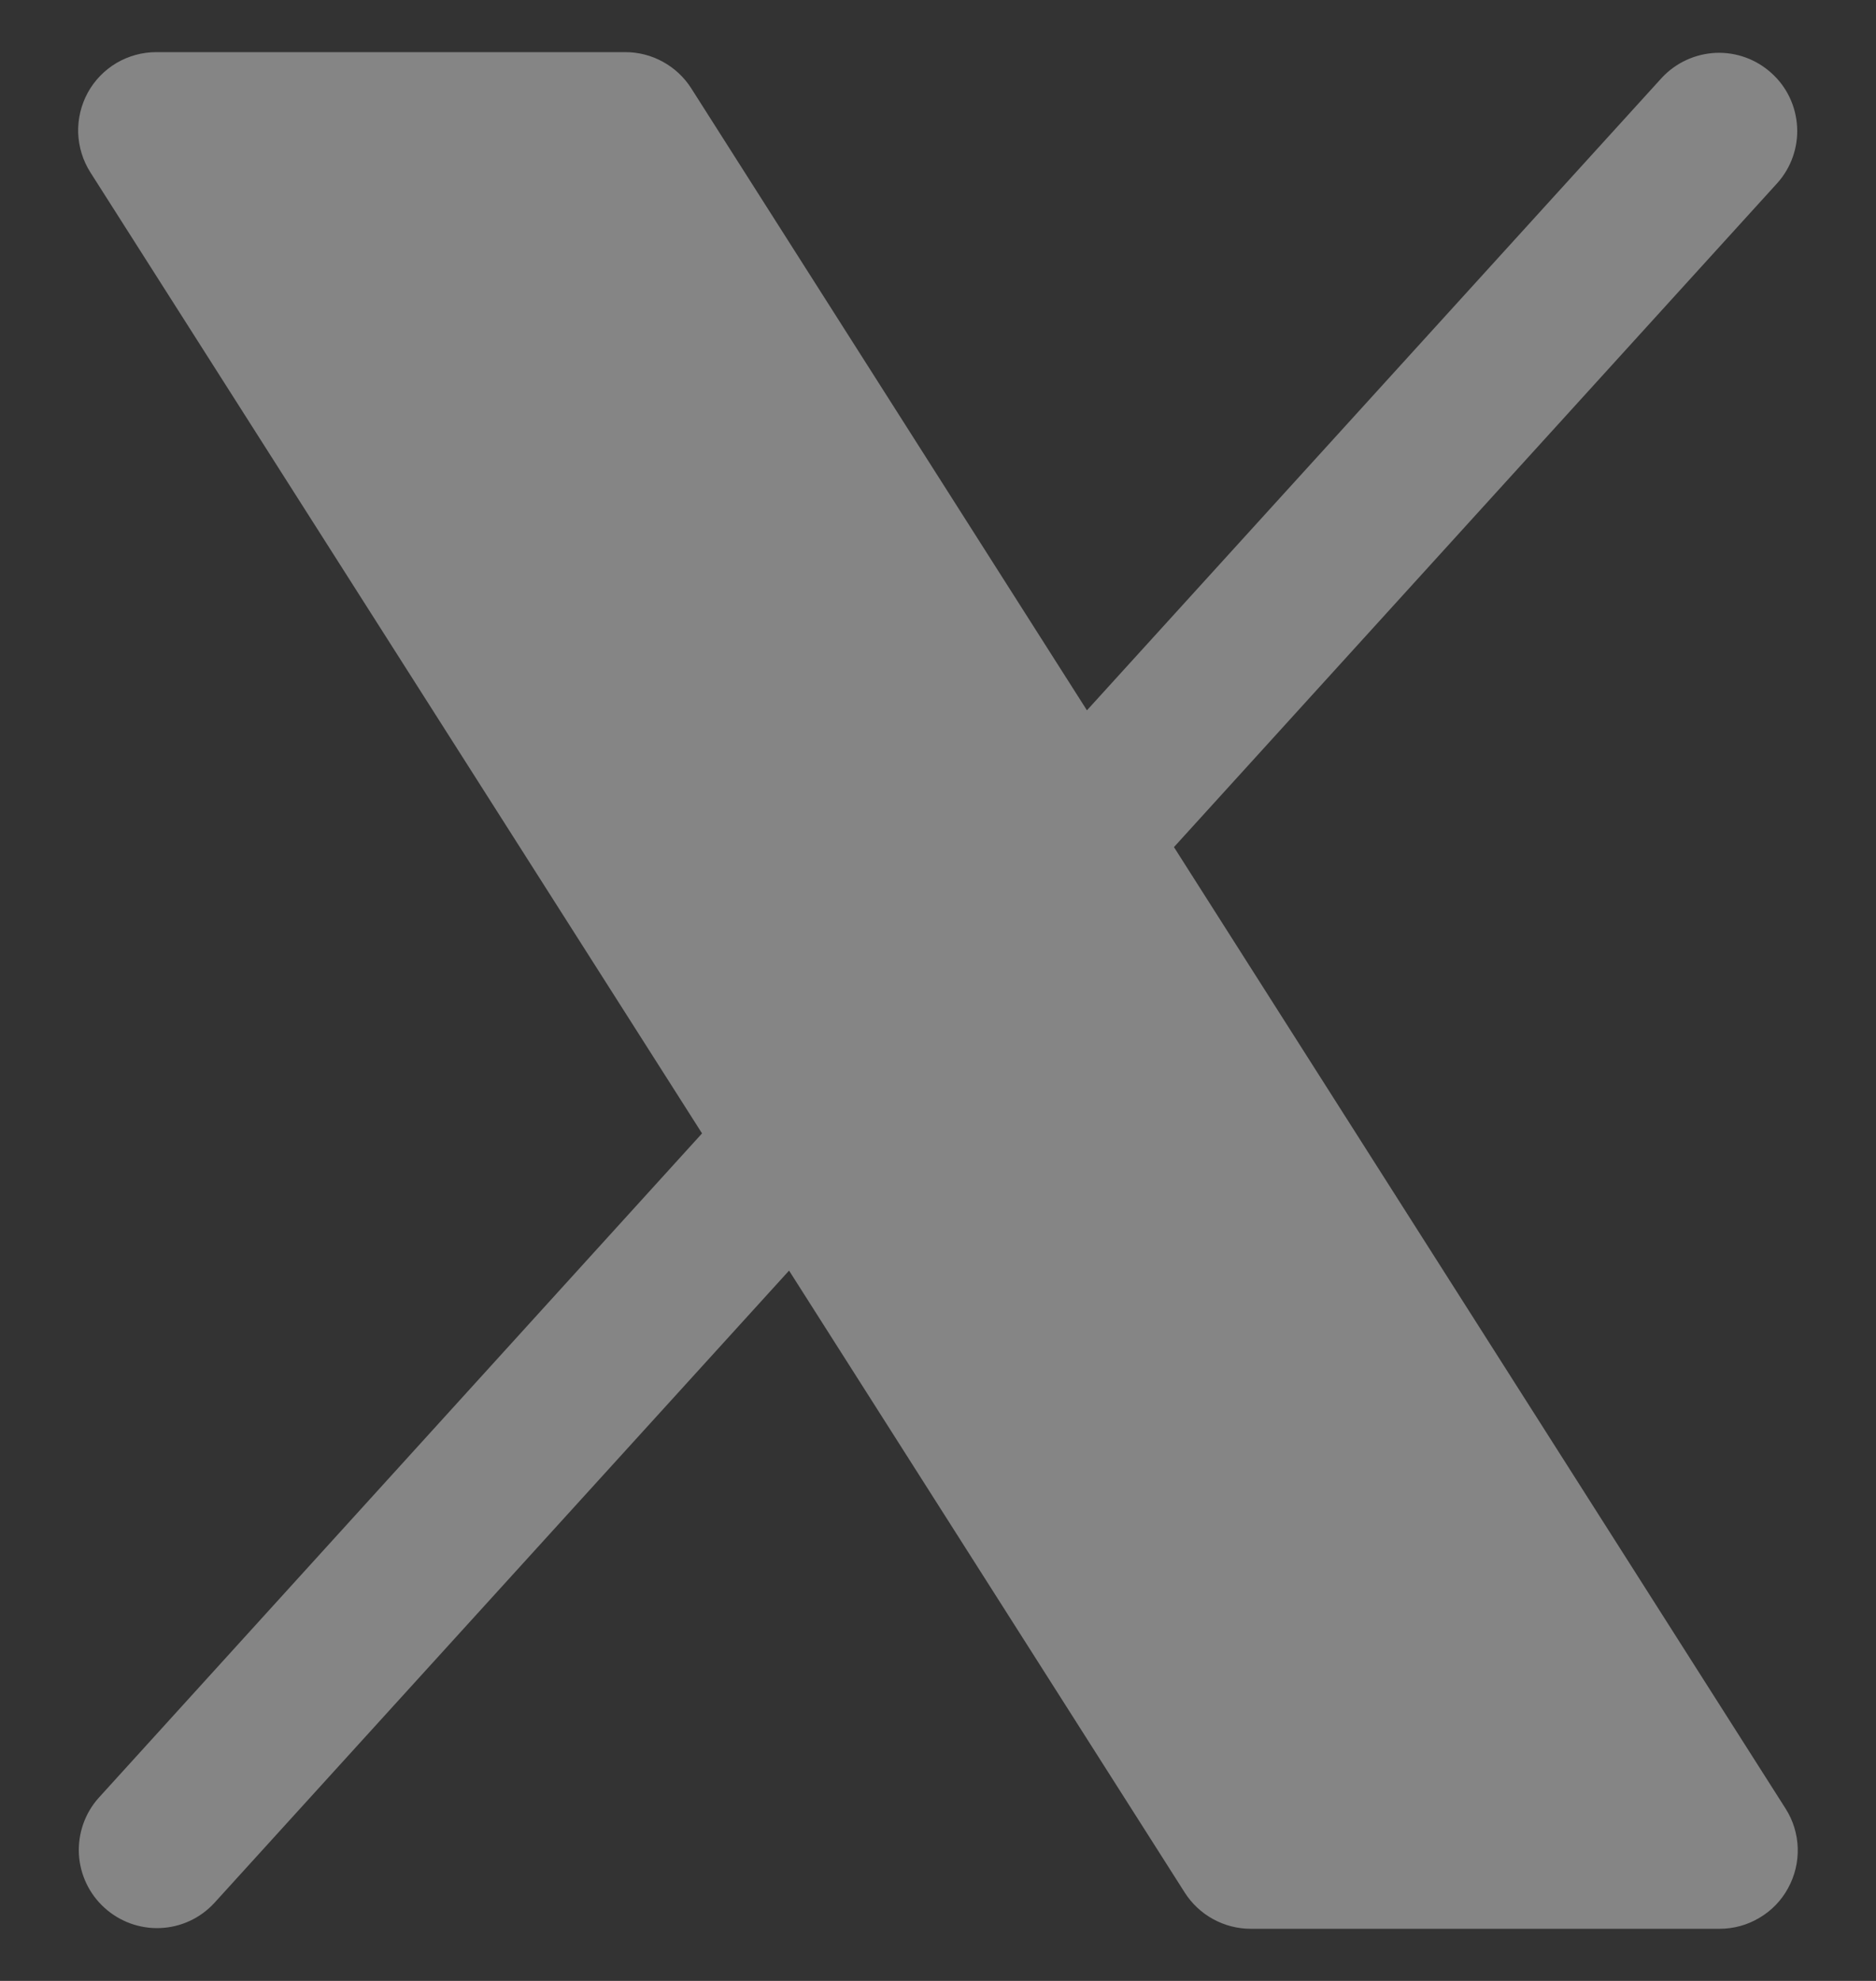 <svg width="18" height="19" viewBox="0 0 18 19" fill="none" xmlns="http://www.w3.org/2000/svg">
<rect x="0" y="0" width="18" height="19" fill="#333333" stroke="none"/>
<path d="M17.156 18.111C17.092 18.229 16.997 18.327 16.881 18.395C16.766 18.464 16.634 18.5 16.5 18.5H12C11.874 18.5 11.75 18.468 11.639 18.407C11.528 18.346 11.435 18.259 11.367 18.152L7.571 12.187L2.055 18.254C1.921 18.399 1.735 18.485 1.537 18.493C1.34 18.501 1.148 18.431 1.002 18.298C0.856 18.166 0.768 17.981 0.757 17.784C0.747 17.587 0.814 17.393 0.945 17.246L6.736 10.871L0.867 1.653C0.795 1.54 0.755 1.409 0.75 1.275C0.746 1.14 0.778 1.007 0.842 0.889C0.907 0.771 1.002 0.673 1.118 0.604C1.234 0.536 1.366 0.5 1.5 0.5H6C6.126 0.5 6.251 0.532 6.361 0.593C6.472 0.654 6.565 0.741 6.633 0.848L10.429 6.813L15.945 0.746C16.08 0.601 16.266 0.516 16.463 0.507C16.66 0.499 16.852 0.569 16.998 0.702C17.145 0.834 17.232 1.019 17.243 1.216C17.254 1.413 17.186 1.607 17.055 1.754L11.264 8.125L17.133 17.348C17.205 17.461 17.245 17.592 17.249 17.726C17.253 17.86 17.221 17.993 17.156 18.111Z" fill="white" fill-opacity="0.4"/>
</svg>
